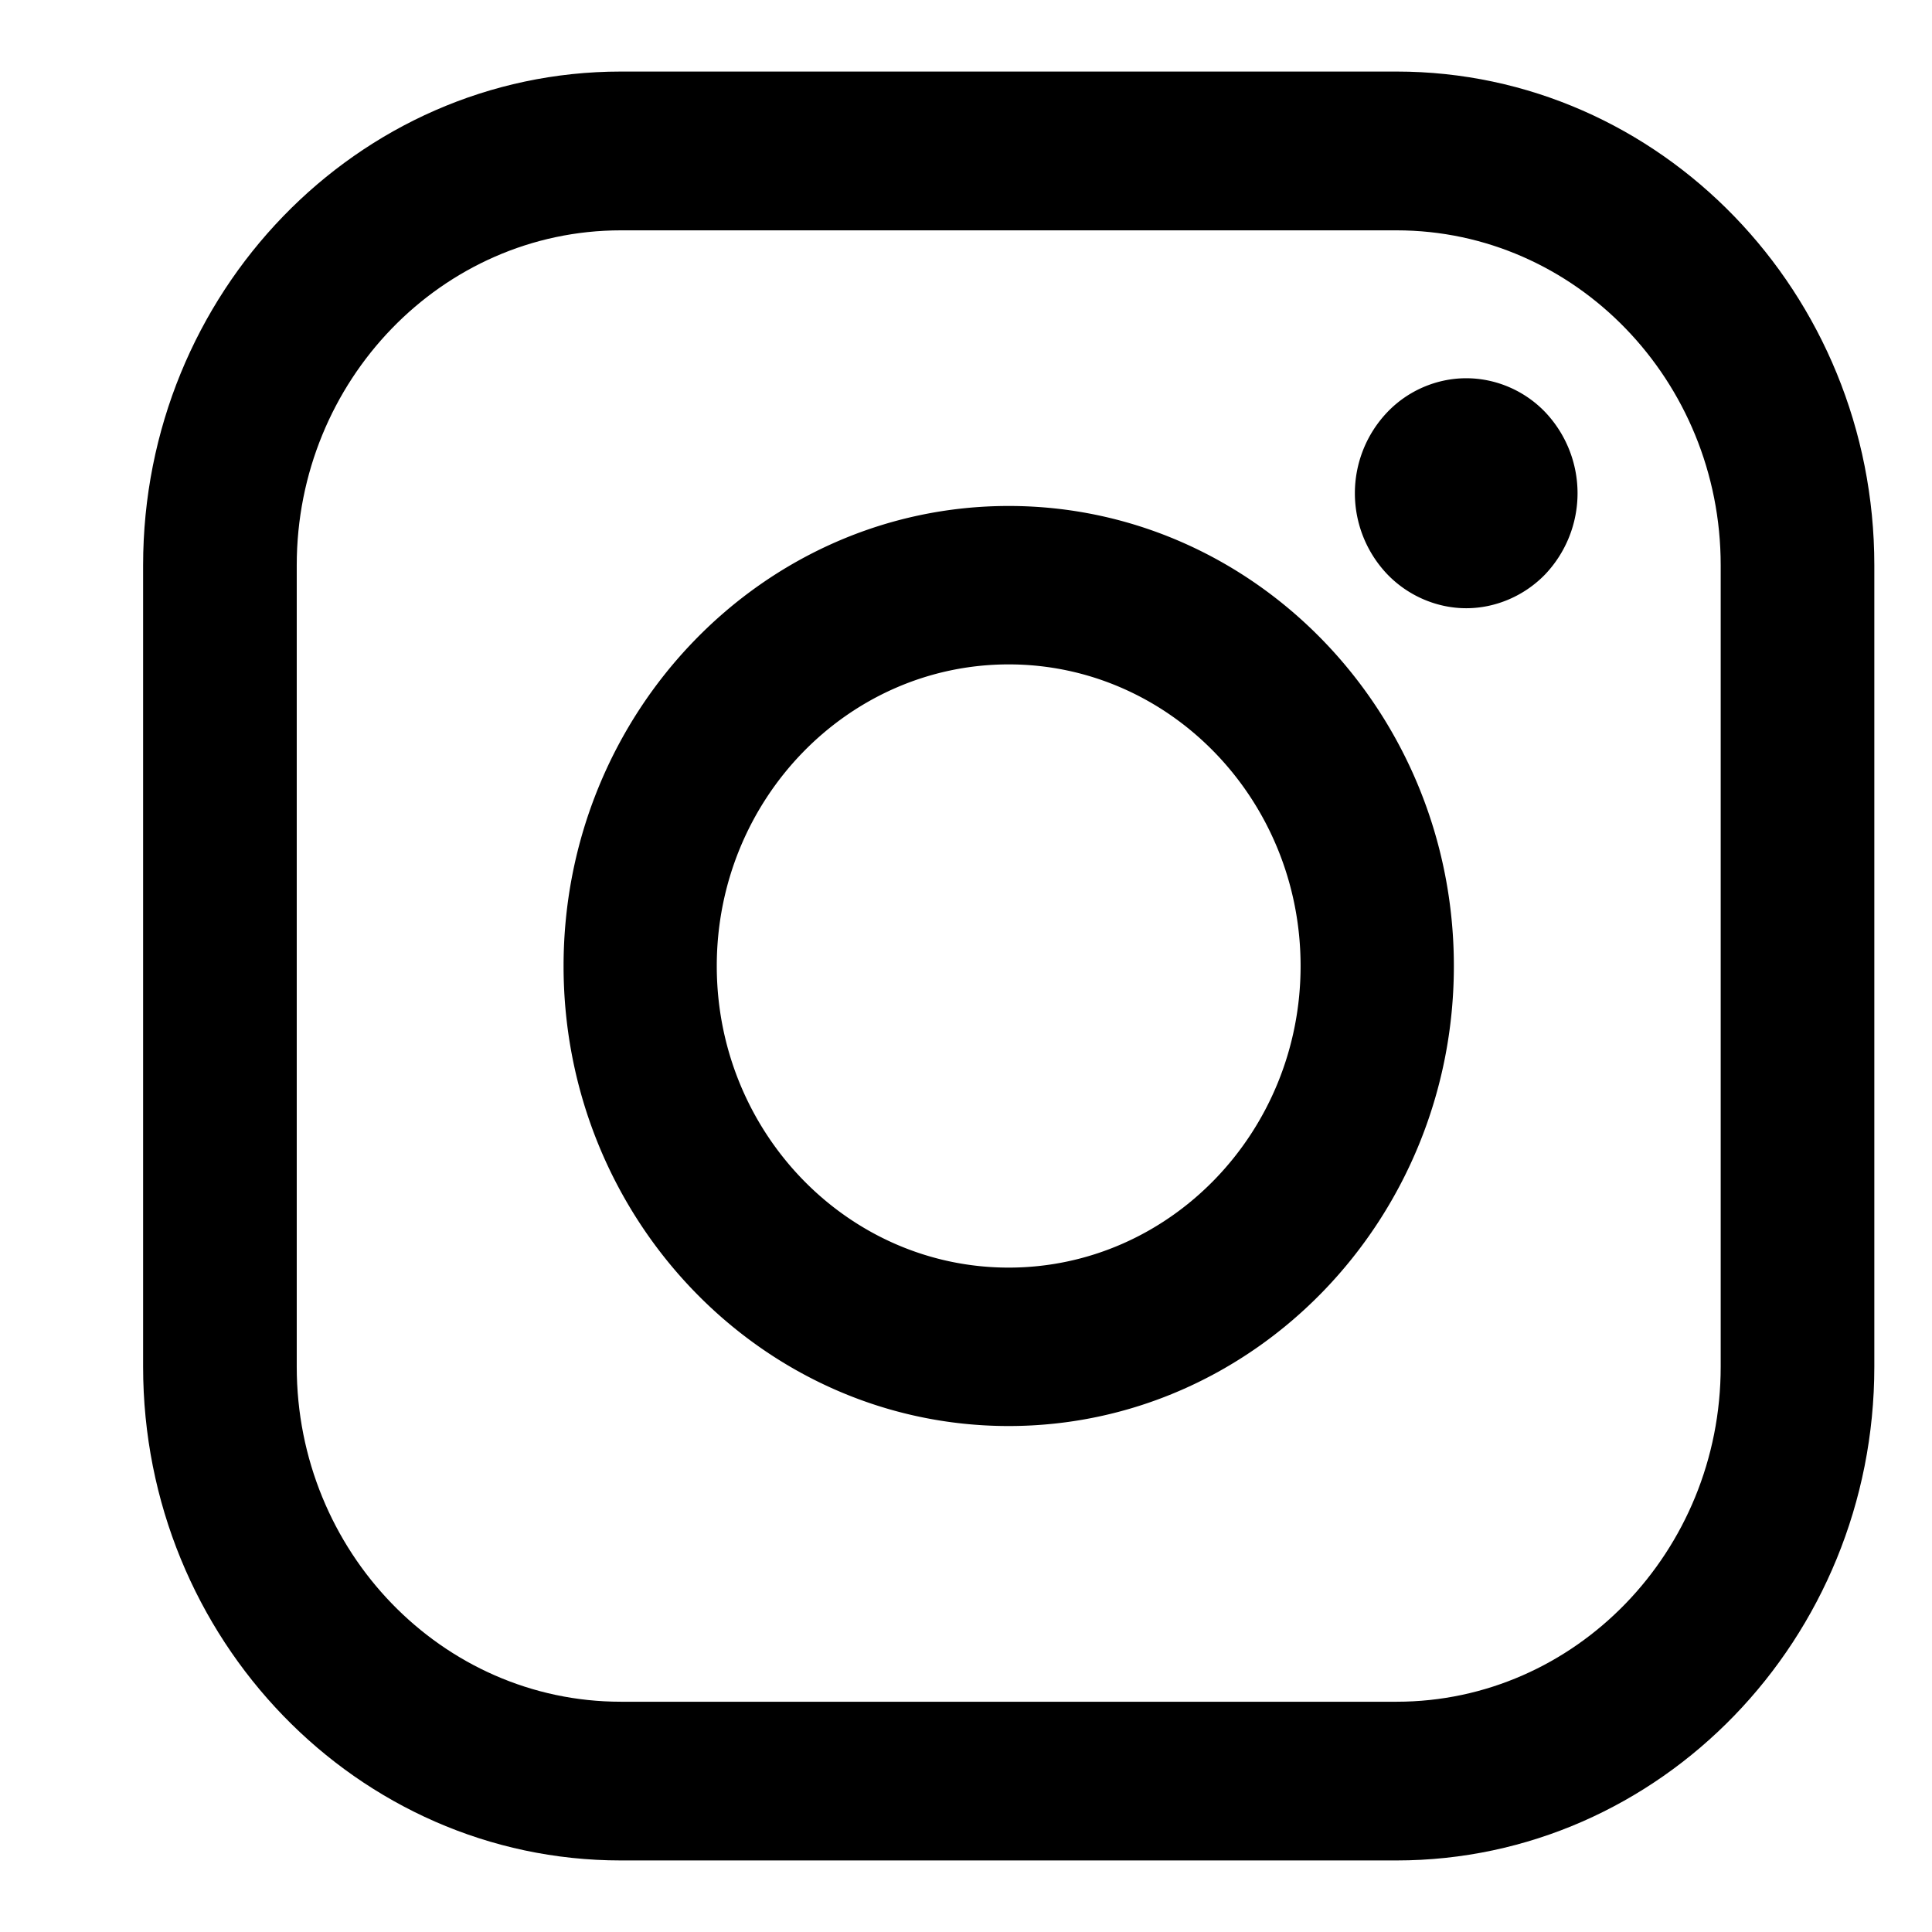 <svg xmlns="http://www.w3.org/2000/svg" width="27" height="27" viewBox="0 0 27 27">
    <g fill="#000" fill-rule="nonzero">
        <path d="M19.517 1H8.677C4.994 1 2 4.095 2 7.9v11.2C2 22.906 4.995 26 8.676 26h10.84c3.683 0 6.678-3.095 6.678-6.9V7.9c0-3.805-2.995-6.9-6.677-6.9zm4.53 18.1c0 2.582-2.032 4.682-4.53 4.682H8.677c-2.498 0-4.53-2.1-4.53-4.681V7.899c0-2.58 2.032-4.68 4.53-4.68h10.84c2.498 0 4.53 2.1 4.53 4.68v11.202z"/>
        <path d="M14.097 7.071c-3.43 0-6.221 2.884-6.221 6.43 0 3.544 2.79 6.428 6.22 6.428 3.431 0 6.222-2.884 6.222-6.429 0-3.545-2.79-6.429-6.221-6.429zm0 10.644c-2.25 0-4.08-1.89-4.08-4.215 0-2.324 1.83-4.215 4.08-4.215 2.249 0 4.079 1.89 4.079 4.215 0 2.324-1.83 4.215-4.08 4.215zM20.49 5.286c-.408 0-.81.17-1.098.47a1.642 1.642 0 0 0 0 2.274c.289.298.69.47 1.099.47.41 0 .81-.172 1.1-.47a1.647 1.647 0 0 0 0-2.274c-.289-.3-.69-.47-1.1-.47z"/>
    </g>
</svg>
